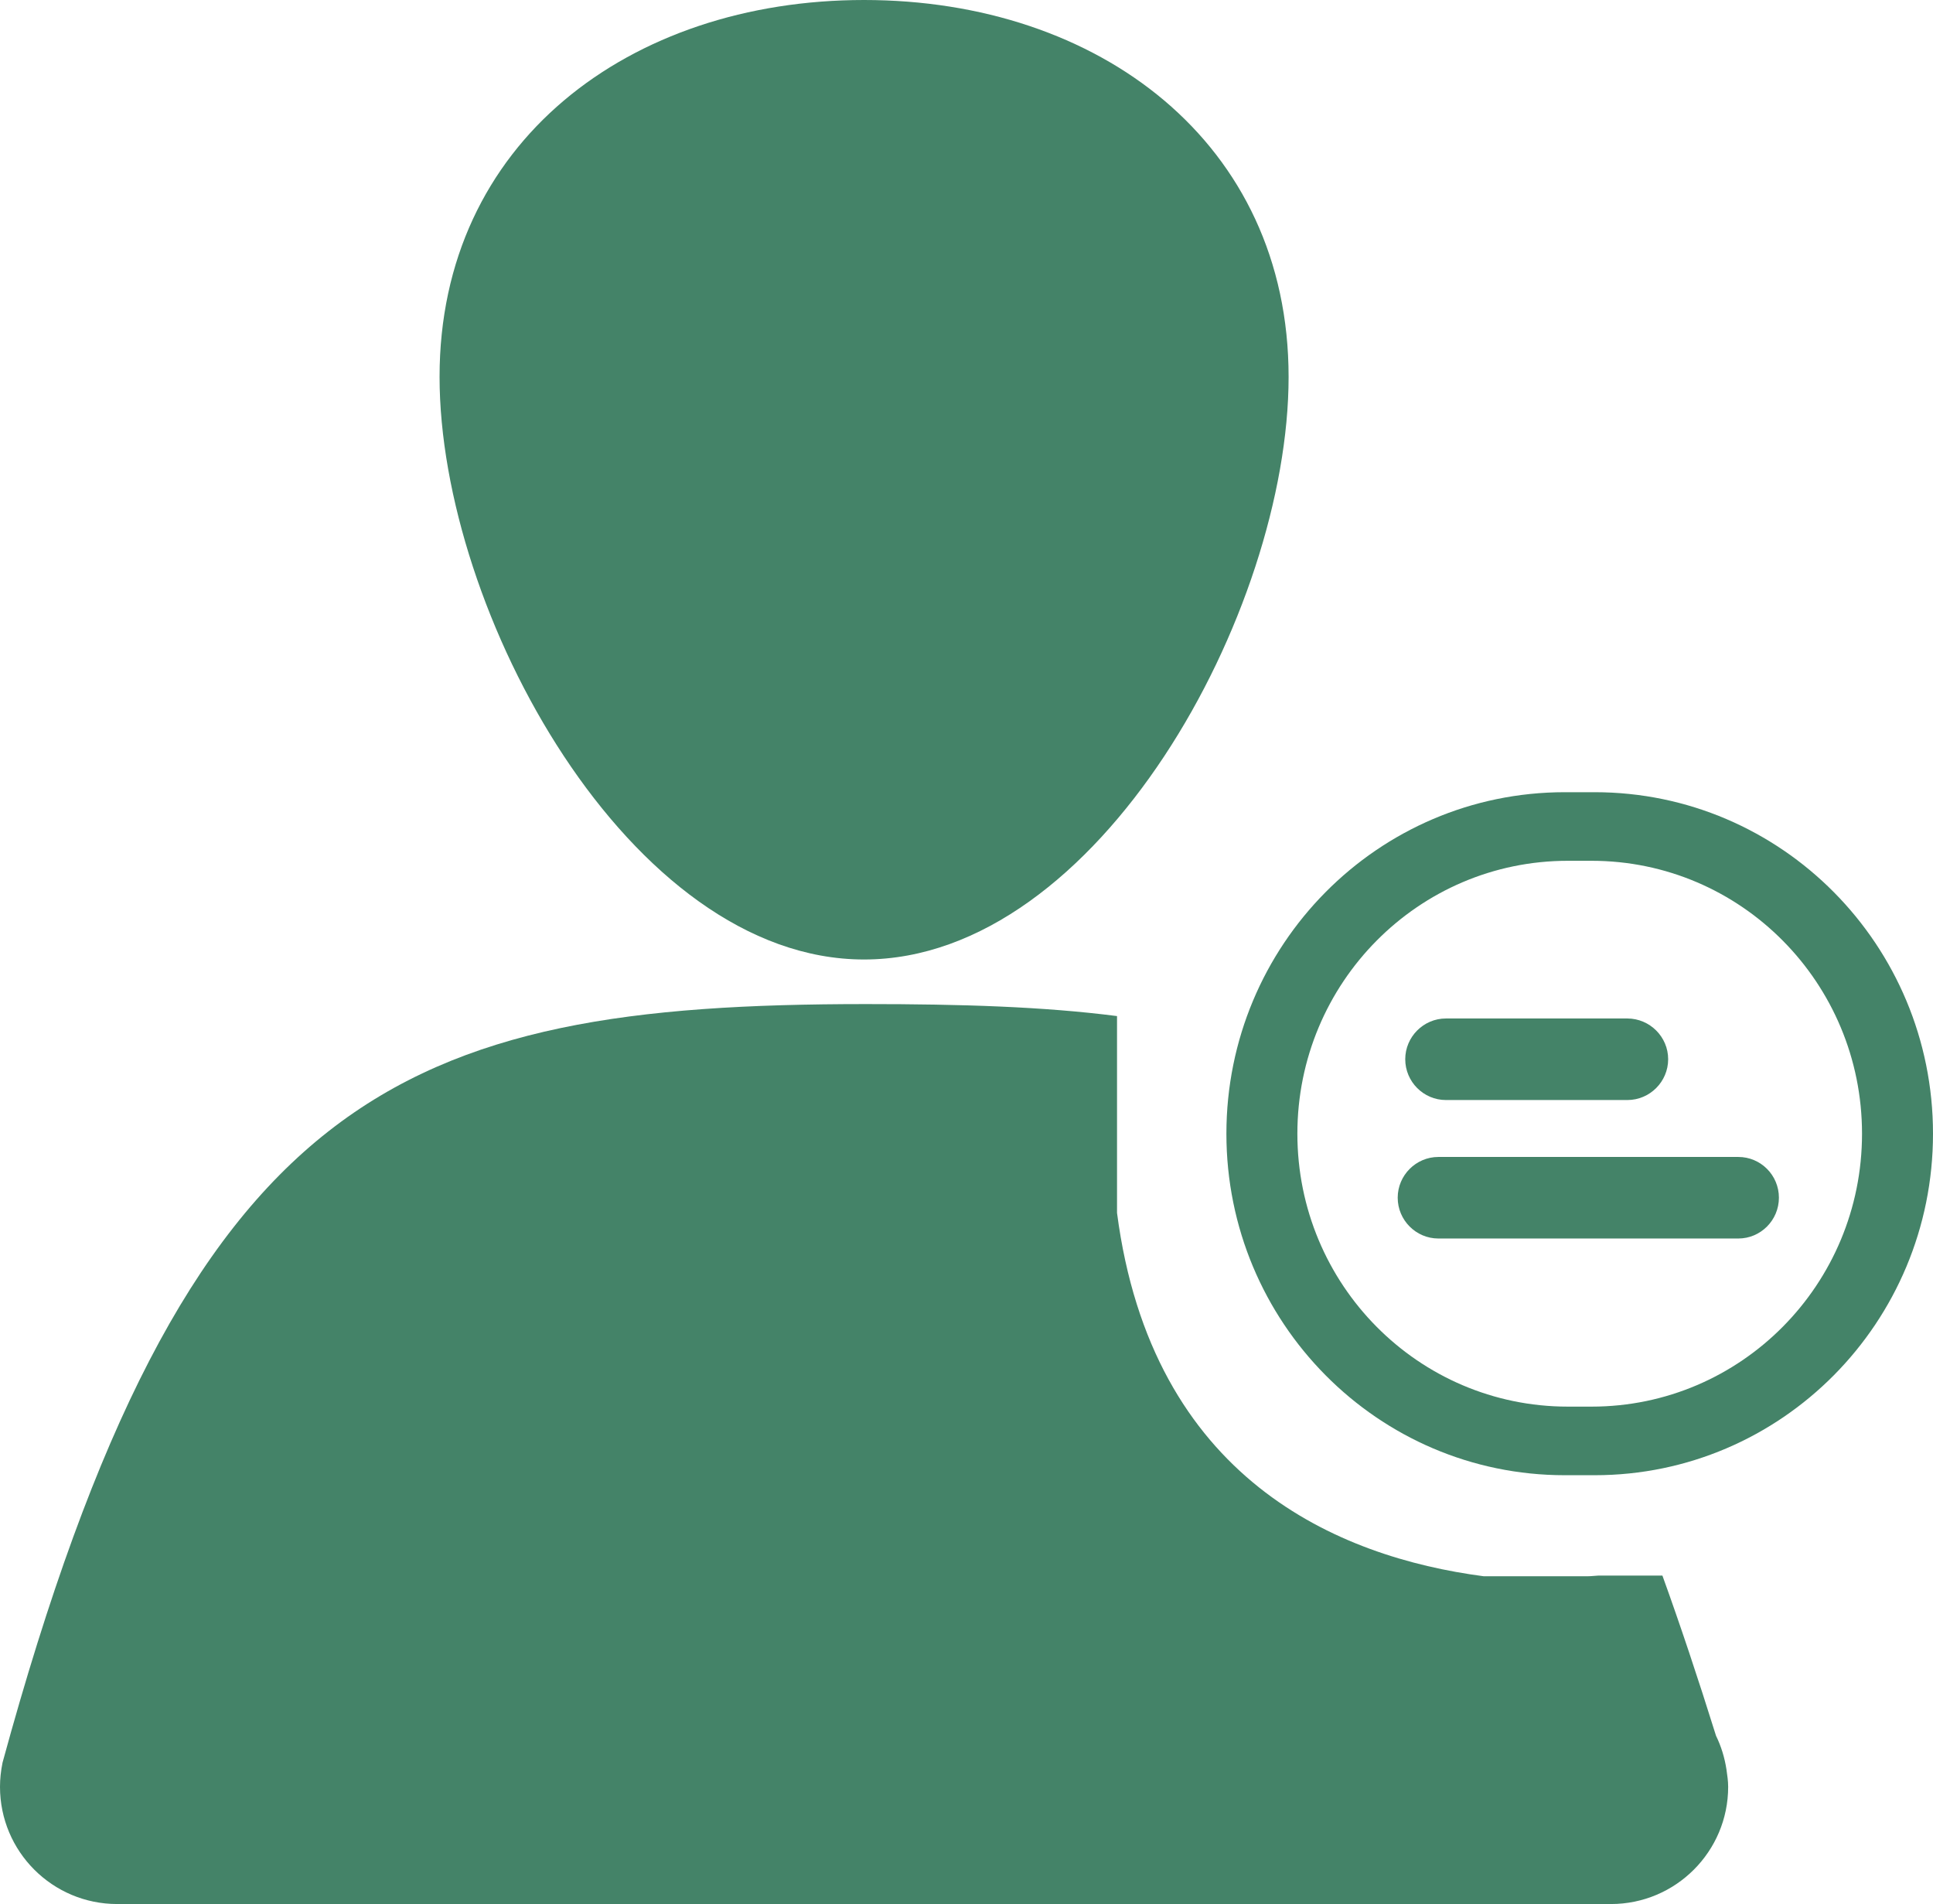 <?xml version="1.0" encoding="utf-8"?>
<!-- Generator: Adobe Illustrator 16.0.0, SVG Export Plug-In . SVG Version: 6.00 Build 0)  -->
<!DOCTYPE svg PUBLIC "-//W3C//DTD SVG 1.1//EN" "http://www.w3.org/Graphics/SVG/1.1/DTD/svg11.dtd">
<svg version="1.1" xmlns="http://www.w3.org/2000/svg" xmlns:xlink="http://www.w3.org/1999/xlink" x="0px" y="0px"
	 width="28.188px" height="27.76px" viewBox="0 0 28.188 27.76" enable-background="new 0 0 28.188 27.76" xml:space="preserve">
<g id="Layer_2">
</g>
<g id="Layer_1">
	<g>
		<path fill="#448368" d="M18.791,5.495c0,3.42-2.771,8.494-6.191,8.494c-3.418,0-6.19-5.074-6.19-8.494C6.409,2.077,9.182,0,12.6,0
			C16.02,0,18.791,2.077,18.791,5.495z"/>
		<path fill="#448368" d="M23.254,11.55h-0.436c-2.725,0-4.934,2.229-4.934,4.979s2.209,4.979,4.934,4.979h0.436
			c2.725,0,4.934-2.229,4.934-4.979S25.979,11.55,23.254,11.55z M23.209,20.508h-0.346c-2.18,0-3.944-1.781-3.944-3.979
			s1.765-3.979,3.944-3.979h0.346c2.18,0,3.944,1.781,3.944,3.979S25.389,20.508,23.209,20.508z"/>
		<path fill="#448368" d="M25.176,25.797c-0.027-0.174-0.077-0.337-0.152-0.49c-0.264-0.845-0.523-1.619-0.782-2.336h-0.929
			c-0.053,0.002-0.105,0.01-0.158,0.01h-1.52c-2.121-0.279-4.839-1.414-5.346-5.298v-0.508v-0.884v-1.477
			c-1.072-0.138-2.273-0.175-3.658-0.175c-6.795,0-9.919,1.262-12.594,11.059c0,0.005-0.002,0.008-0.002,0.011
			C0.013,25.819,0,25.935,0,26.051c0,0.944,0.765,1.709,1.709,1.709h21.783c0.943,0,1.709-0.765,1.709-1.709
			C25.201,25.966,25.188,25.881,25.176,25.797z"/>
		<path fill="#448368" d="M23.095,25.066"/>
		<path fill="#448368" d="M25.941,17.462c0,0.328-0.266,0.595-0.592,0.595h-4.374c-0.326,0-0.593-0.267-0.593-0.595l0,0
			c0-0.327,0.267-0.594,0.593-0.594h4.374C25.676,16.868,25.941,17.134,25.941,17.462L25.941,17.462z"/>
		<path fill="#448368" d="M24.326,15.443c0,0.328-0.268,0.595-0.595,0.595h-2.646c-0.326,0-0.593-0.267-0.593-0.595l0,0
			c0-0.326,0.267-0.594,0.593-0.594h2.646C24.059,14.85,24.326,15.117,24.326,15.443L24.326,15.443z"/>
	</g>
</g>
</svg>
